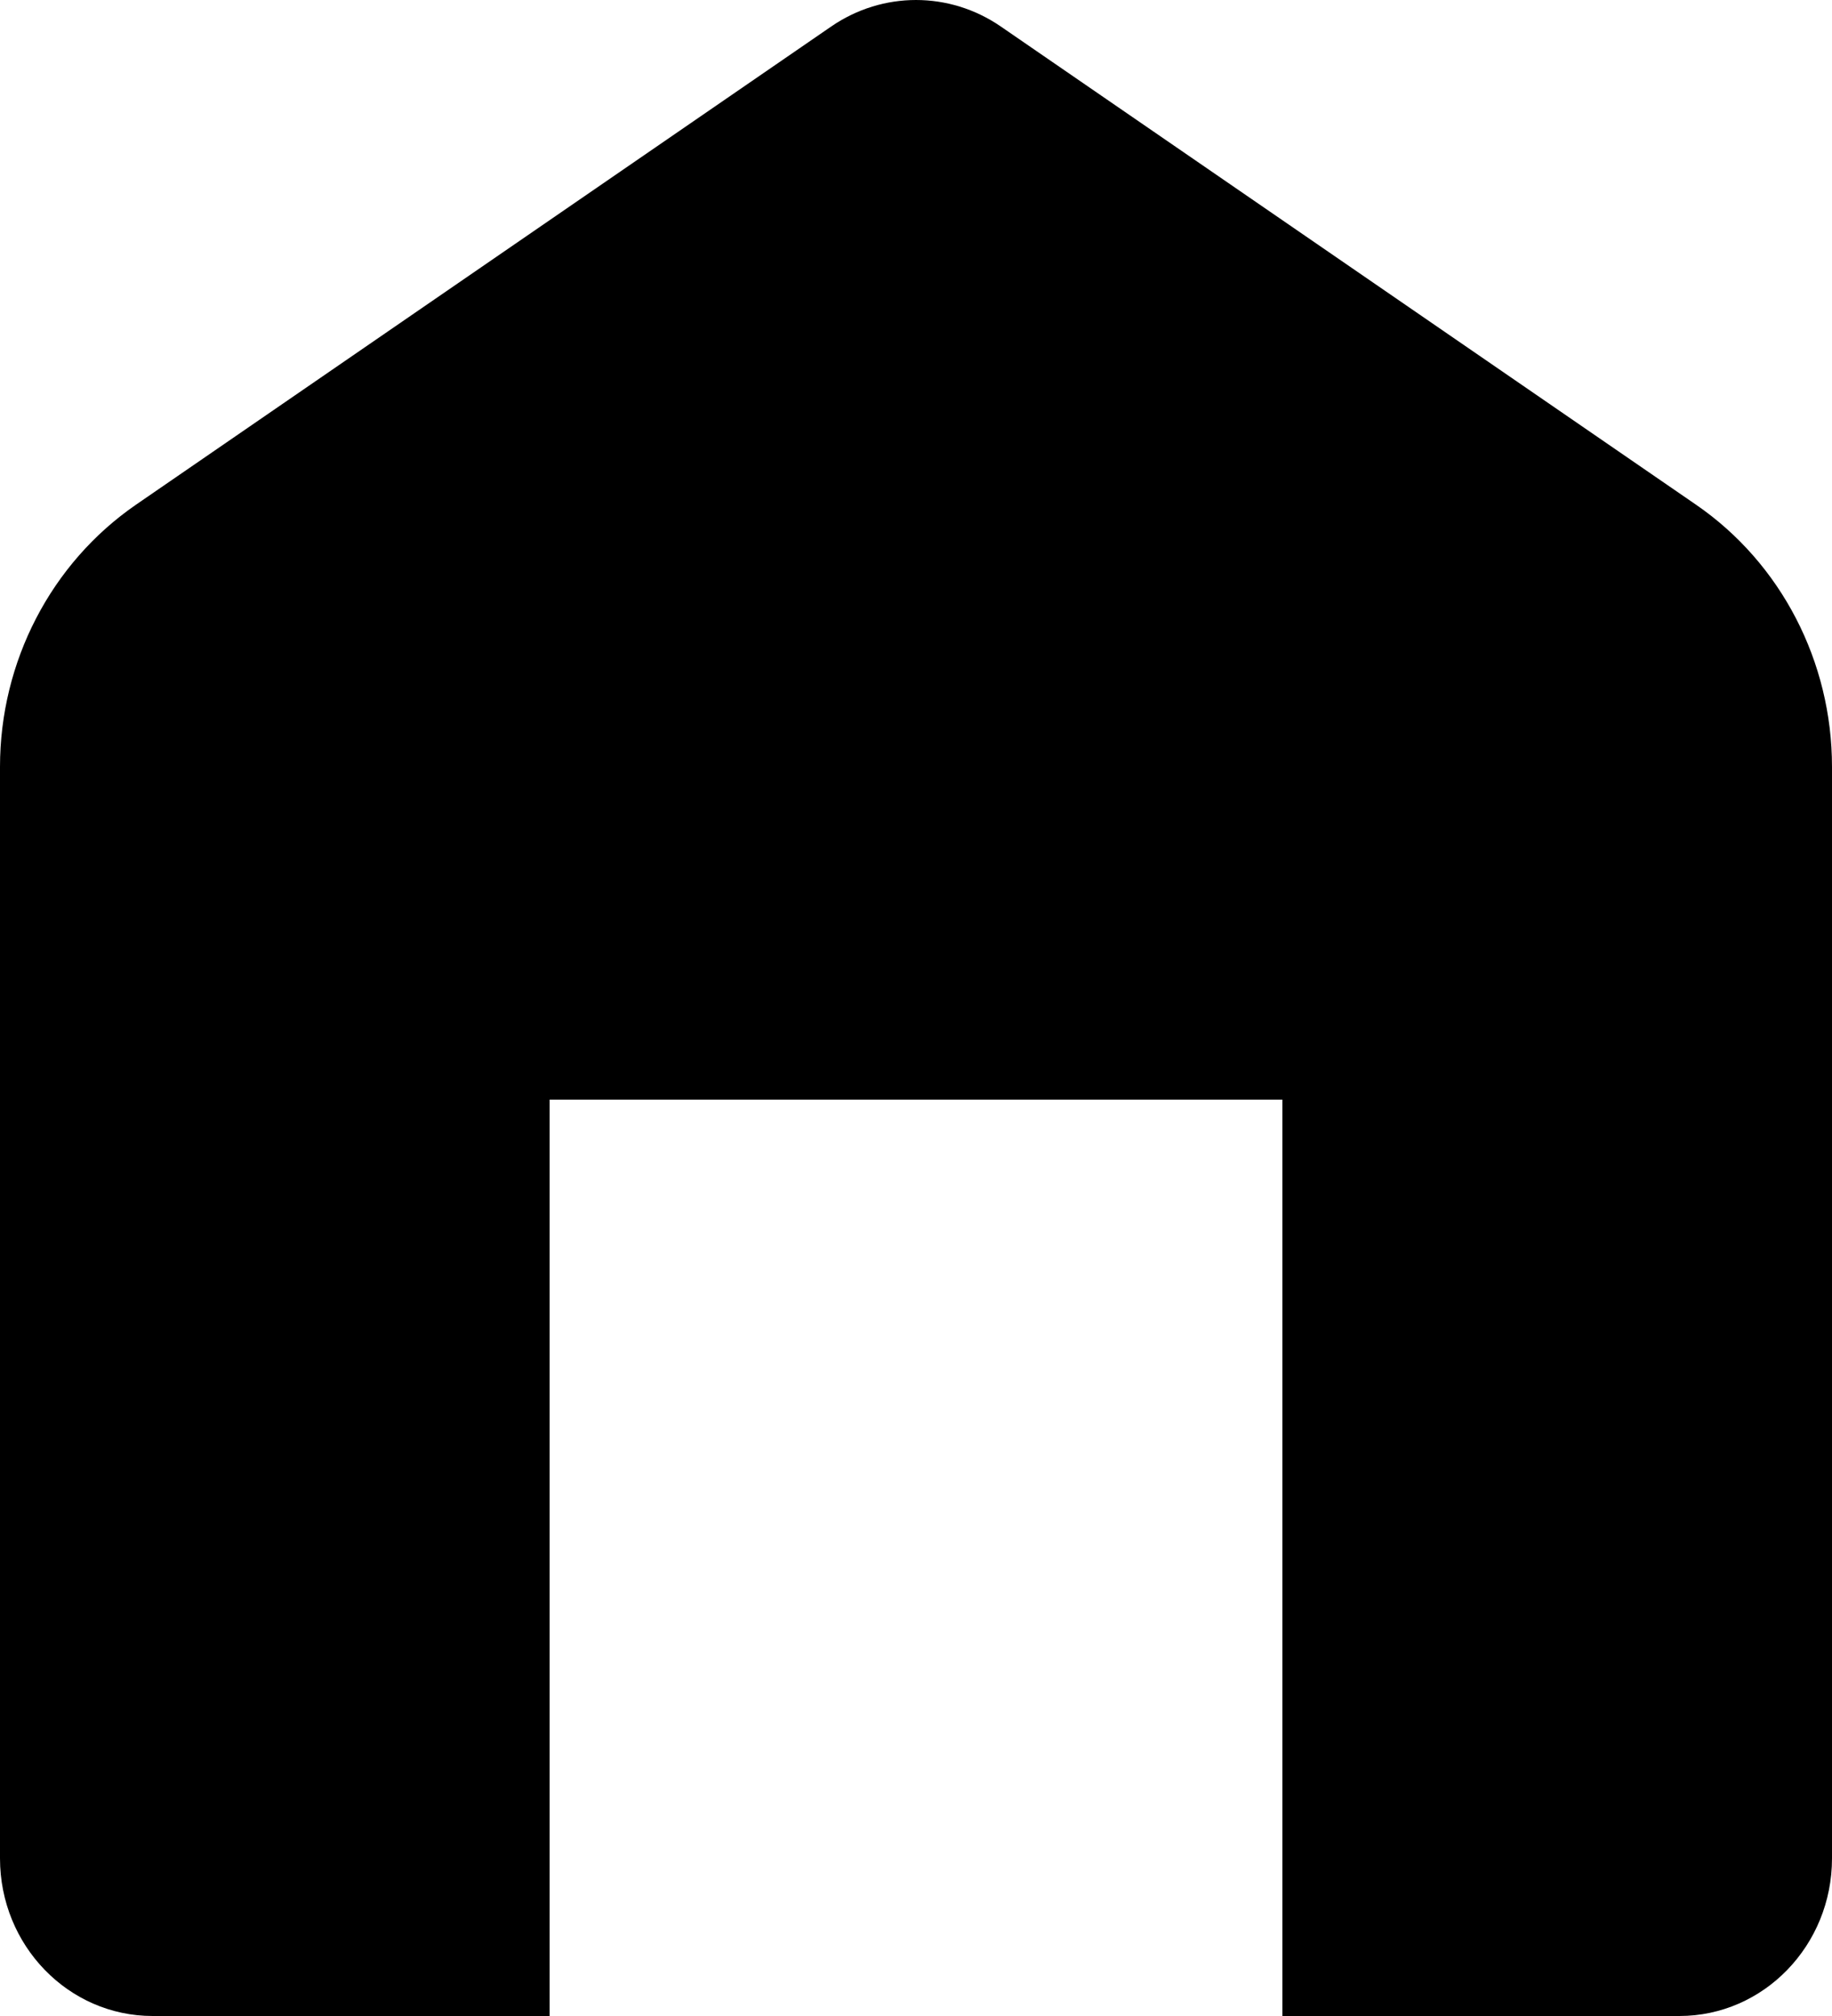 <svg width="10" height="11" viewBox="0 0 10 11" fill="none" xmlns="http://www.w3.org/2000/svg">
<path fill-rule="evenodd" clip-rule="evenodd" d="M10 10.14C10 10.615 9.627 11 9.167 11H7V6H3V11H0.833C0.373 11 0 10.615 0 10.14V4.184C0 3.61 0.279 3.073 0.742 2.754L4.538 0.144C4.818 -0.048 5.182 -0.048 5.462 0.144L9.258 2.754C9.722 3.073 10 3.61 10 4.184V10.14Z" fill="currentColor"/>
</svg>
